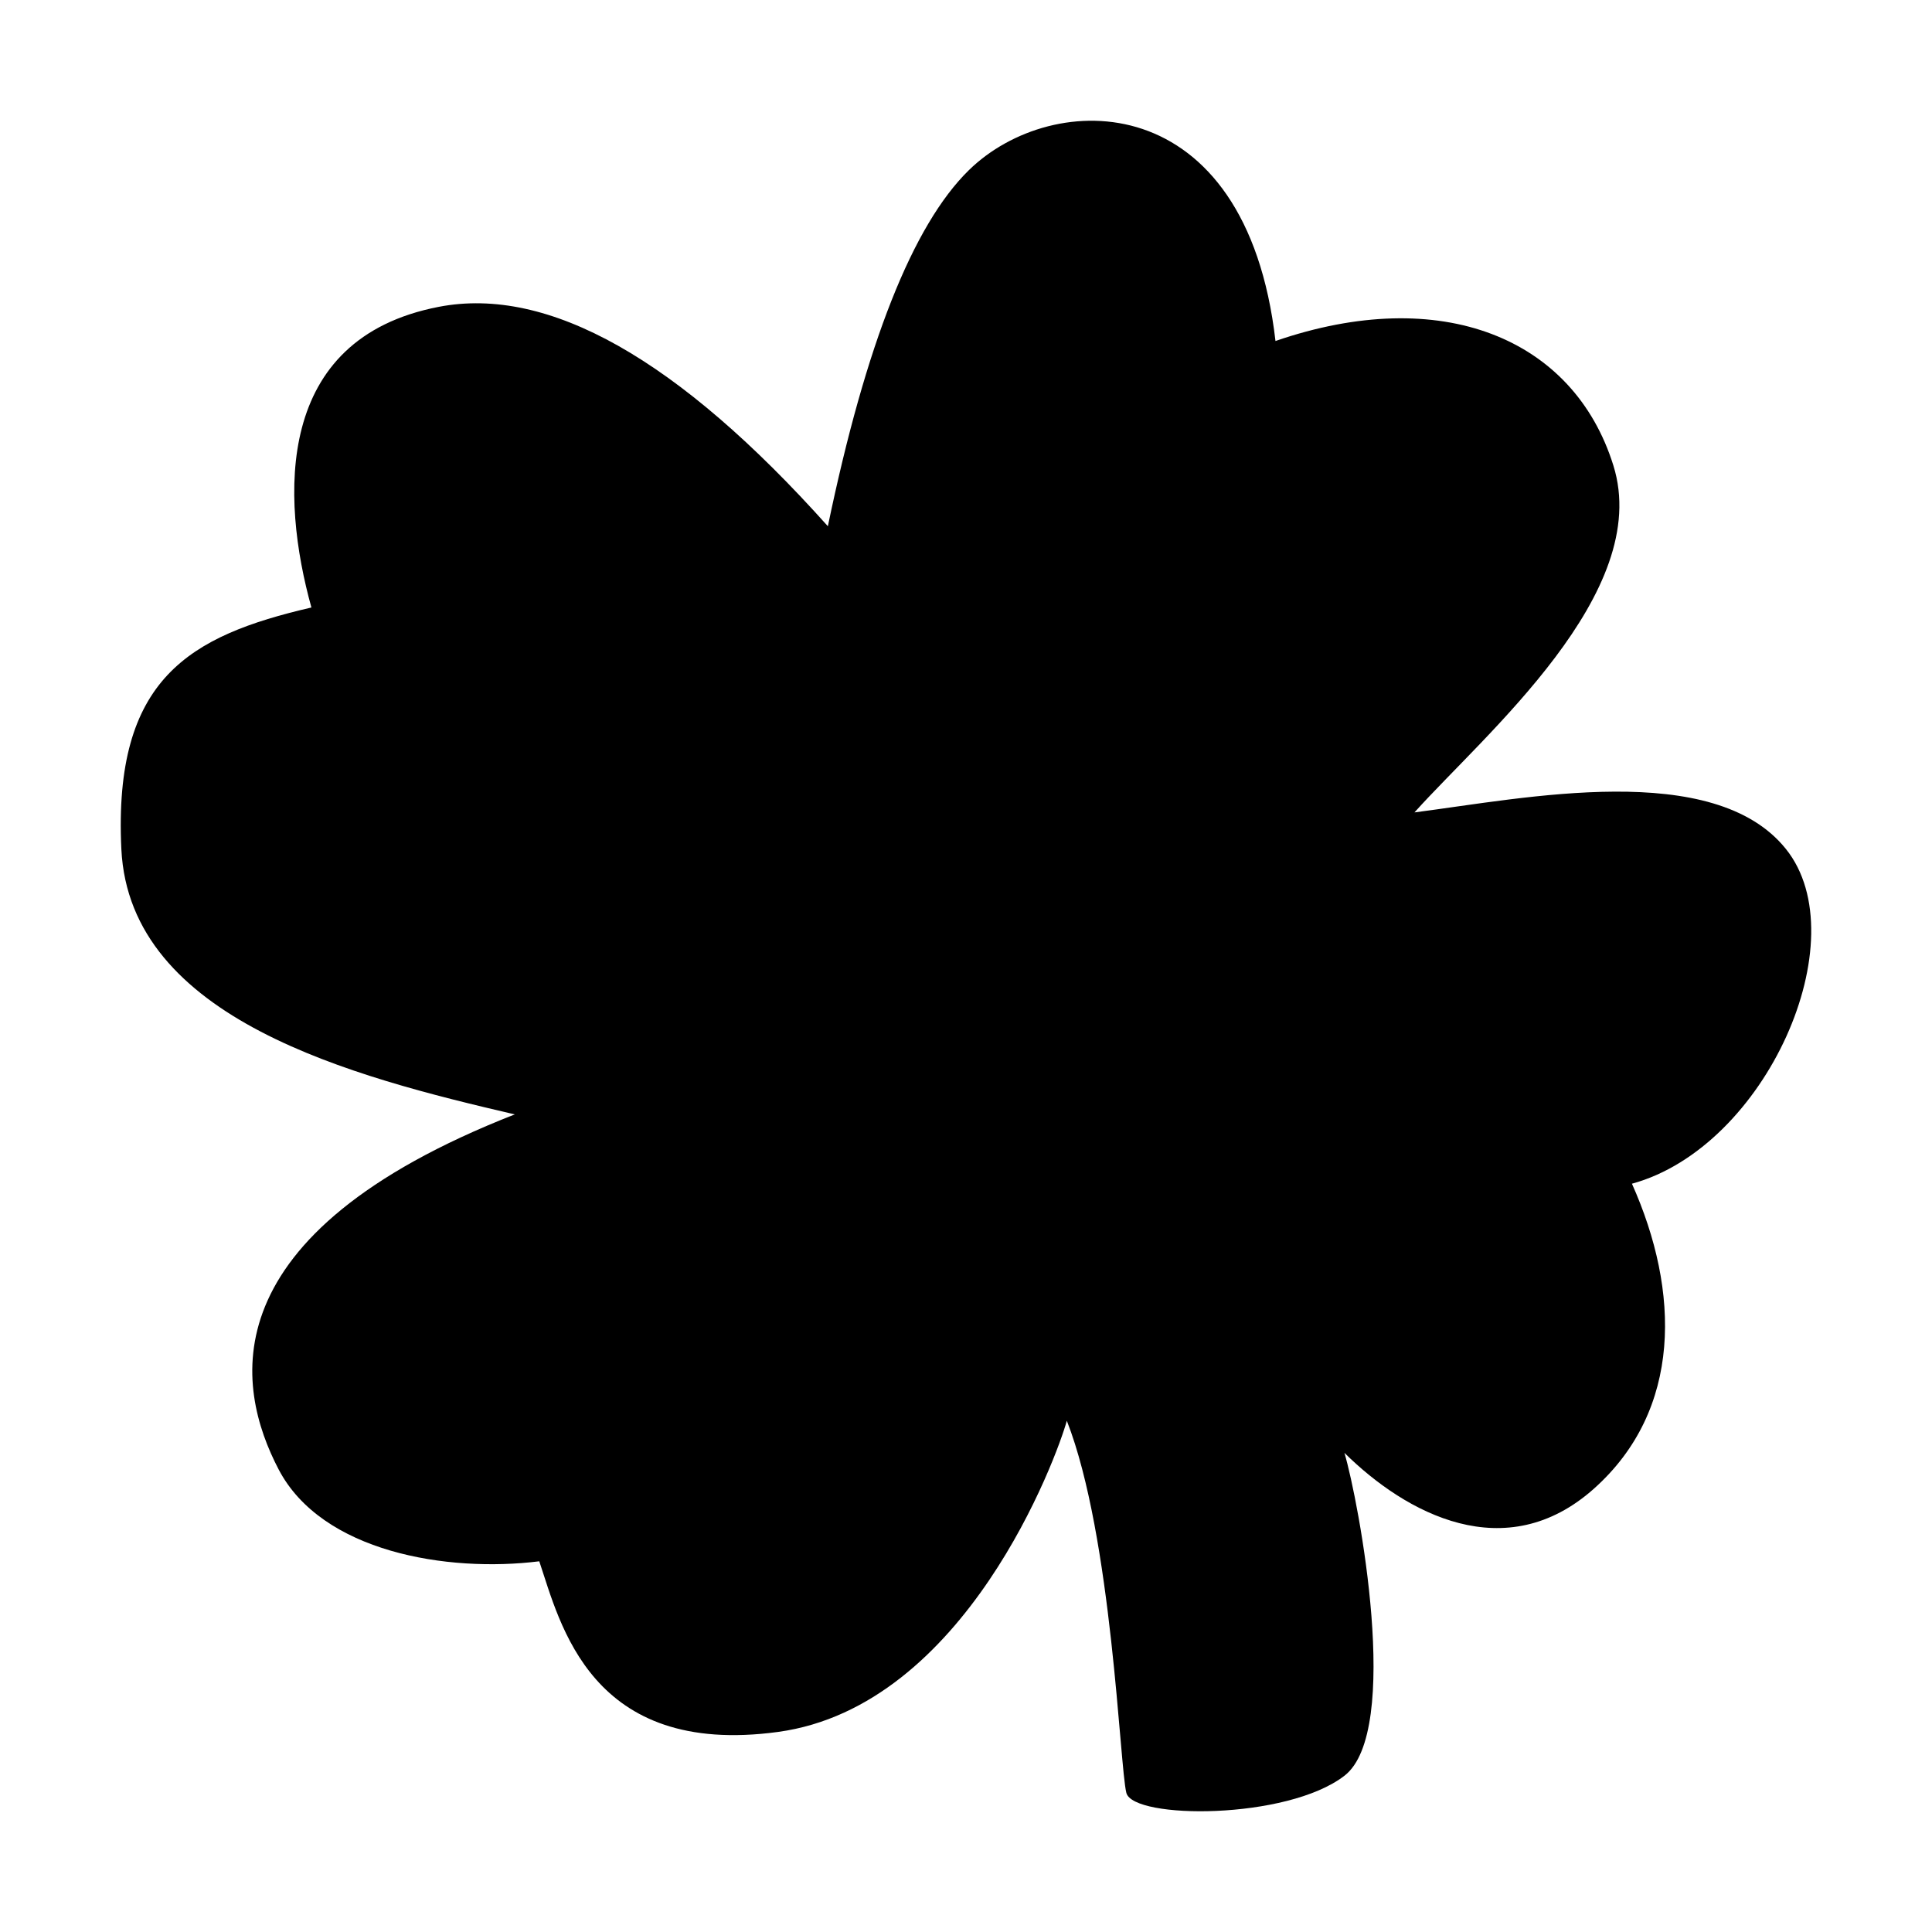 <?xml version="1.0" encoding="UTF-8" standalone="no"?>
<svg viewBox="0 0 16 16" version="1.1" xmlns="http://www.w3.org/2000/svg" xmlns:xlink="http://www.w3.org/1999/xlink">
    <!-- Generator: Sketch 50.2 (55047) - http://www.bohemiancoding.com/sketch -->
    <defs></defs>
    <g id="业务组件" stroke="none" stroke-width="1" stroke-linecap="round">
        <g id="UserAccount-用户账号-李博文" transform="translate(-403, -1181)" stroke-width="1.3">
            <g id="Group-14" transform="translate(167, 1140)">
                <g id="Icon/espace" transform="translate(236, 41)">
                    <path d="M6.856,4.358 C7.17,2.848 7.559,1.865 8.023,1.41 C8.719,0.728 10.319,0.71 10.563,2.824 C11.935,2.351 13.031,2.798 13.361,3.854 C13.692,4.91 12.295,6.08 11.714,6.728 C12.631,6.61 14.195,6.286 14.791,7.032 C15.387,7.777 14.628,9.499 13.515,9.803 C13.914,10.695 13.932,11.675 13.201,12.328 C12.469,12.981 11.644,12.536 11.134,12.032 C11.253,12.433 11.611,14.338 11.134,14.706 C10.657,15.074 9.385,15.067 9.328,14.848 C9.272,14.628 9.212,12.73 8.835,11.766 C8.754,12.061 8,14.13 6.444,14.343 C4.887,14.555 4.639,13.442 4.466,12.93 C3.702,13.025 2.666,12.853 2.308,12.17 C1.95,11.486 1.715,10.227 4.263,9.229 C2.928,8.918 1.073,8.444 1.005,7.032 C0.937,5.619 1.57,5.265 2.579,5.031 C2.325,4.117 2.272,2.804 3.634,2.541 C4.542,2.366 5.616,2.972 6.856,4.358 Z" id="Path-3"></path>
                </g>
            </g>
        </g>
    </g>
</svg>